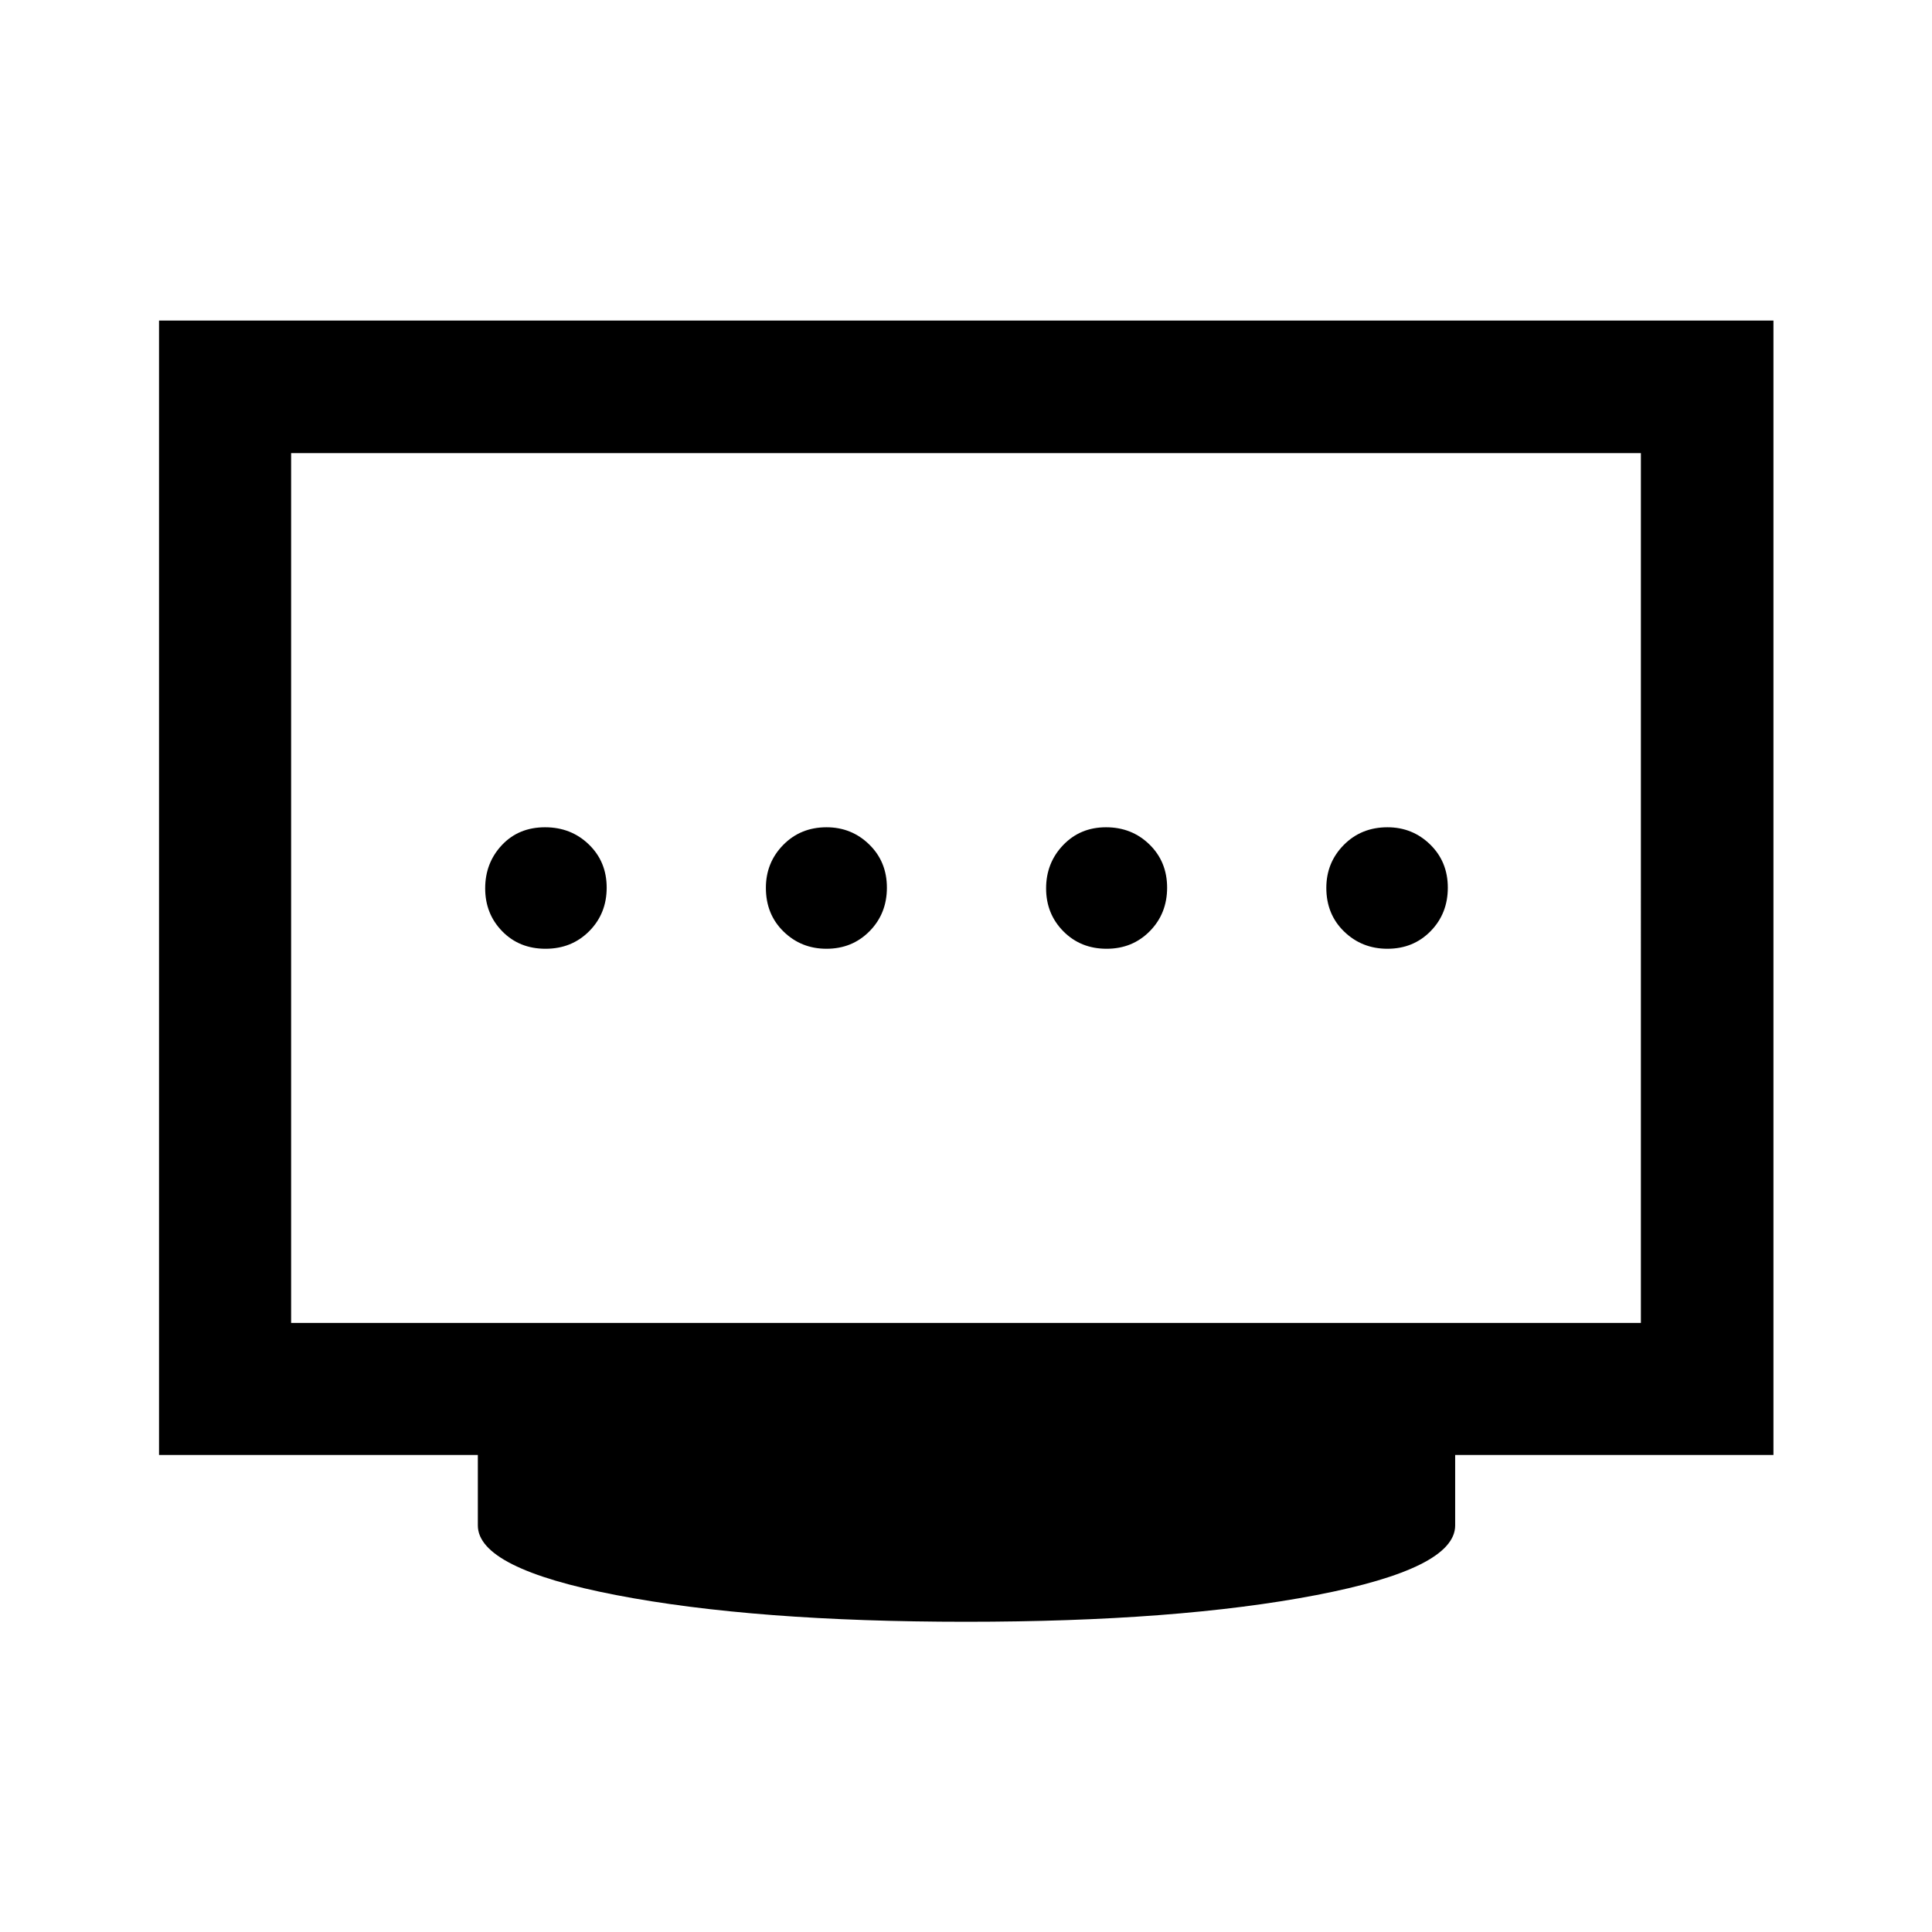 <svg xmlns="http://www.w3.org/2000/svg" height="48" viewBox="0 96 960 960" width="48"><path d="M410.69 567.435q12.788 0 21.397-8.737 8.609-8.736 8.609-21.623 0-12.888-8.774-21.449-8.774-8.561-21.217-8.561-12.916 0-21.528 8.774-8.612 8.774-8.612 21.336 0 13.138 8.771 21.699 8.77 8.561 21.354 8.561Zm-139.612 0q13.018 0 21.698-8.737 8.681-8.736 8.681-21.623 0-12.888-8.838-21.449-8.838-8.561-21.773-8.561-13.137 0-21.448 8.846t-8.311 21.514q0 12.669 8.486 21.34 8.487 8.67 21.505 8.67Zm278.811 0q12.822 0 21.434-8.737 8.612-8.736 8.612-21.623 0-12.888-8.763-21.449-8.763-8.561-21.587-8.561t-21.302 8.846q-8.479 8.846-8.479 21.514 0 12.669 8.581 21.34 8.581 8.67 21.504 8.67Zm139.515 0q12.887 0 21.448-8.737 8.561-8.736 8.561-21.623 0-12.888-8.774-21.449-8.774-8.561-21.217-8.561-13.018 0-21.698 8.774-8.681 8.774-8.681 21.336 0 13.138 8.838 21.699 8.838 8.561 21.523 8.561ZM144.652 753.348h670.696V321.152H144.652v432.196ZM480 901.848q-105.022 0-173.794-13.257-68.771-13.258-68.771-34.613v-35H79.022V255.282h802.196v563.696H723.065v35q0 21.355-69.021 34.613Q585.022 901.848 480 901.848Zm-335.348-148.5V321.152v432.196Z"/></svg>